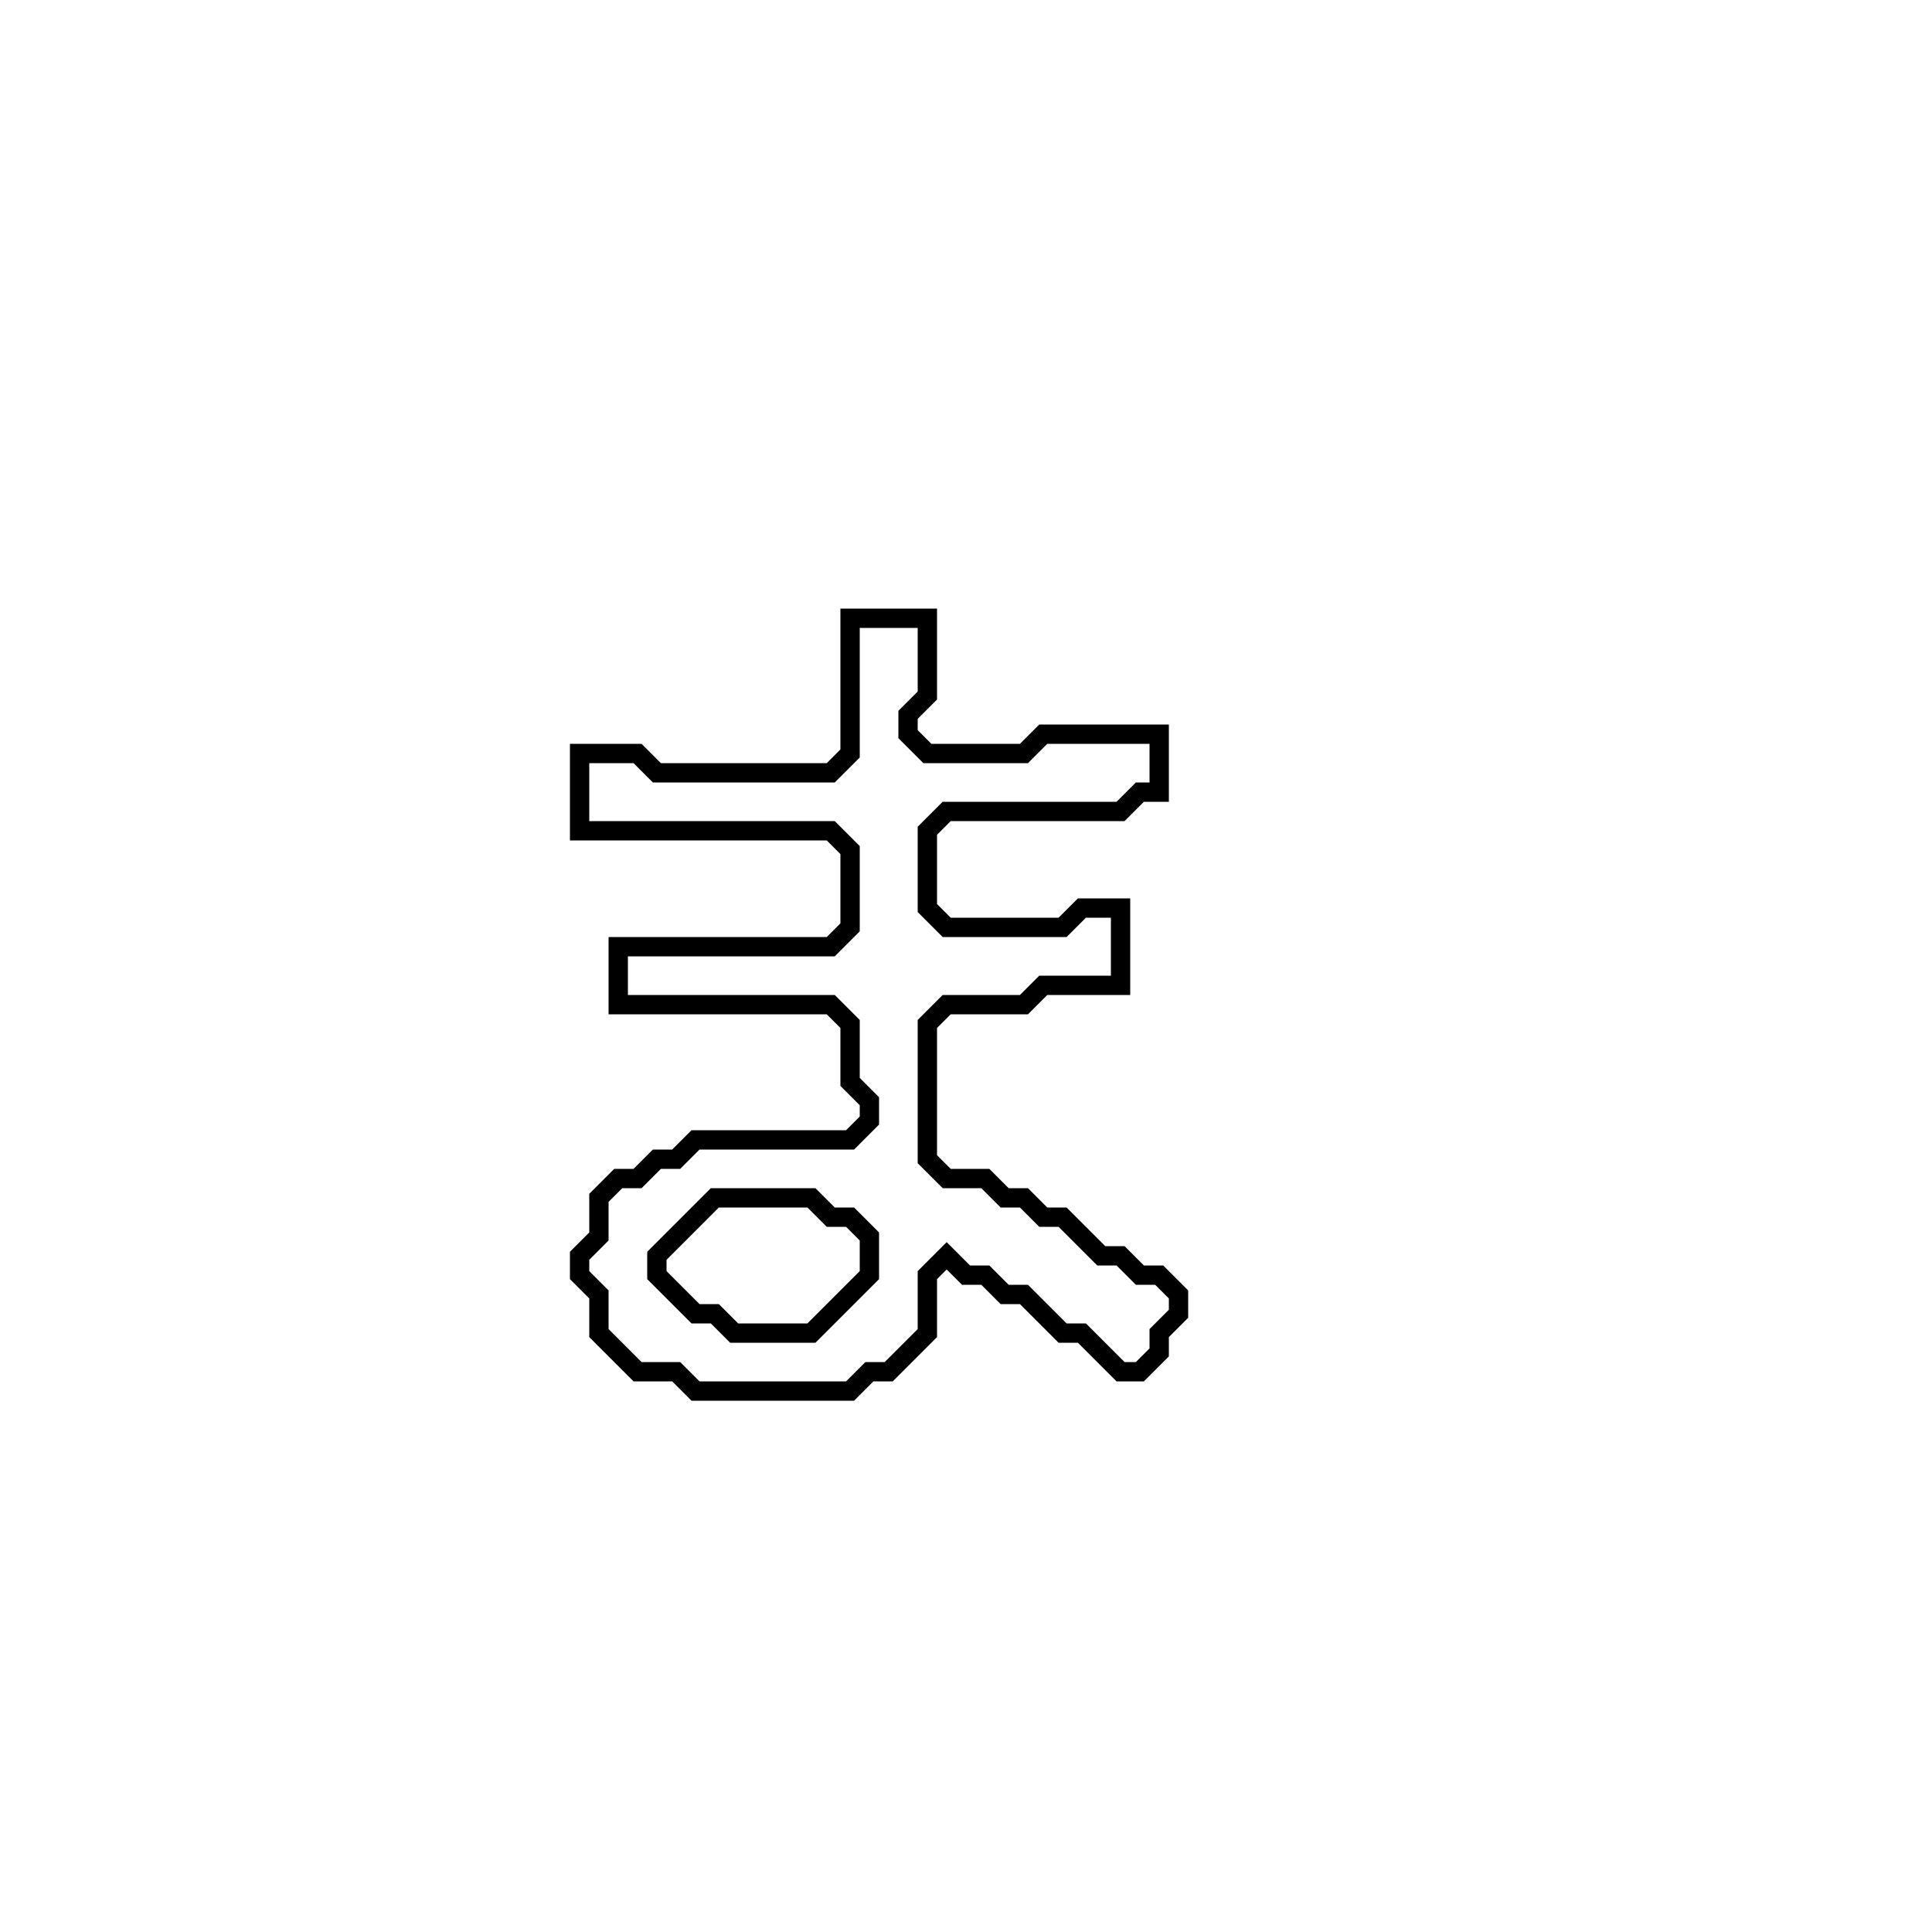 <?xml version="1.0" encoding="utf-8" ?>
<svg baseProfile="full" height="100" version="1.1" width="100" xmlns="http://www.w3.org/2000/svg" xmlns:ev="http://www.w3.org/2001/xml-events" xmlns:xlink="http://www.w3.org/1999/xlink"><defs /><polygon fill="none" id="1" points="44,32 44,39 43,40 34,40 33,39 30,39 30,43 43,43 44,44 44,48 43,49 32,49 32,52 43,52 44,53 44,56 45,57 45,58 44,59 36,59 35,60 34,60 33,61 32,61 31,62 31,64 30,65 30,66 31,67 31,69 33,71 35,71 36,72 44,72 45,71 46,71 48,69 48,66 49,65 50,66 51,66 52,67 53,67 55,69 56,69 58,71 59,71 60,70 60,69 61,68 61,67 60,66 59,66 58,65 57,65 55,63 54,63 53,62 52,62 51,61 49,61 48,60 48,53 49,52 53,52 54,51 58,51 58,47 56,47 55,48 49,48 48,47 48,43 49,42 58,42 59,41 60,41 60,38 54,38 53,39 48,39 47,38 47,37 48,36 48,32" stroke="black" stroke-width="1" /><polygon fill="none" id="2" points="37,62 42,62 43,63 44,63 45,64 45,66 42,69 38,69 37,68 36,68 34,66 34,65" stroke="black" stroke-width="1" /></svg>